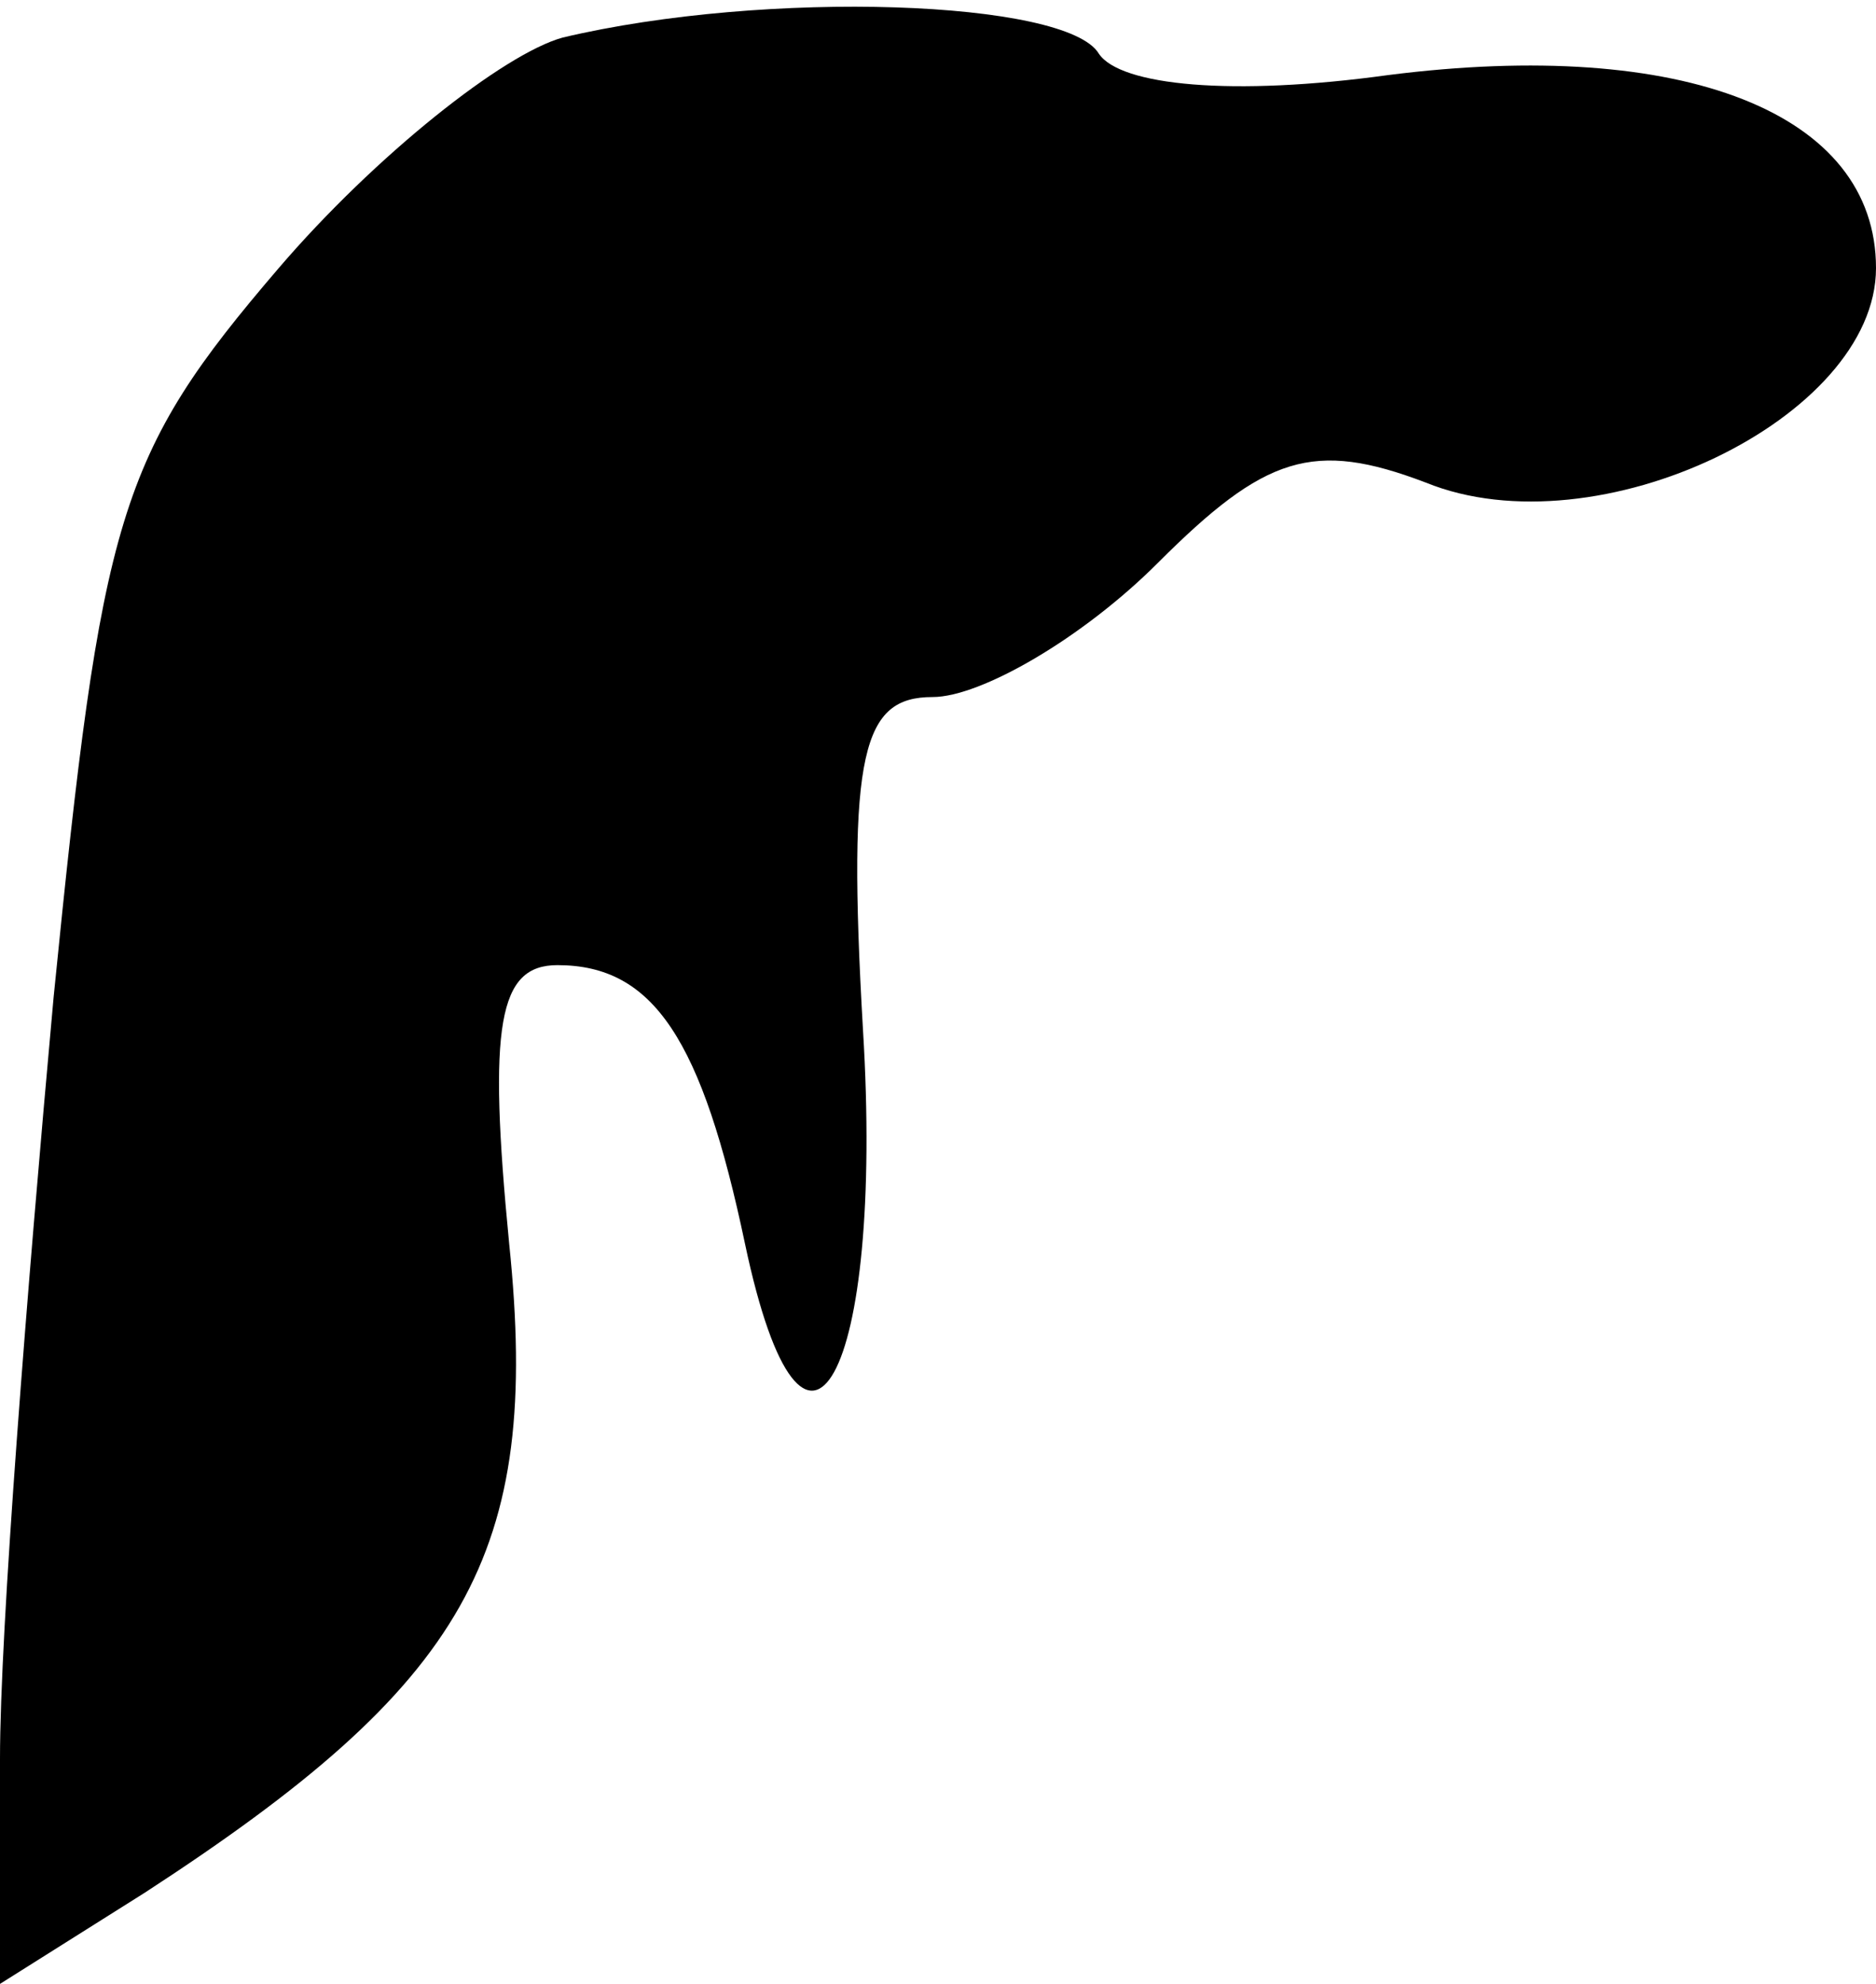 <?xml version="1.0" standalone="no"?>
<!DOCTYPE svg PUBLIC "-//W3C//DTD SVG 20010904//EN"
 "http://www.w3.org/TR/2001/REC-SVG-20010904/DTD/svg10.dtd">
<svg version="1.0" xmlns="http://www.w3.org/2000/svg"
 width="35pt" height="37pt" viewBox="0 0 35 37"
 preserveAspectRatio="xMidYMid meet">
<g transform="translate(0,37) scale(0.1,-0.1)"
fill="#000000" stroke="none">
<path fill="#000000" stroke="none" d="M105 363 c-11 -3 -35 -22 -53 -43 -30
-35 -33 -46 -42 -136 -5 -55 -10 -118 -10 -142 l0 -42 27 17 c60 39 74 63 68
121 -4 41 -2 52 9 52 18 0 27 -14 35 -52 11 -52 26 -25 22 40 -3 52 0 62 13
62 9 0 28 11 42 25 20 20 29 23 50 15 32 -13 84 12 84 40 0 29 -36 43 -91 36
-29 -4 -50 -2 -54 4 -6 10 -62 12 -100 3z"/>
</g>
</svg>
